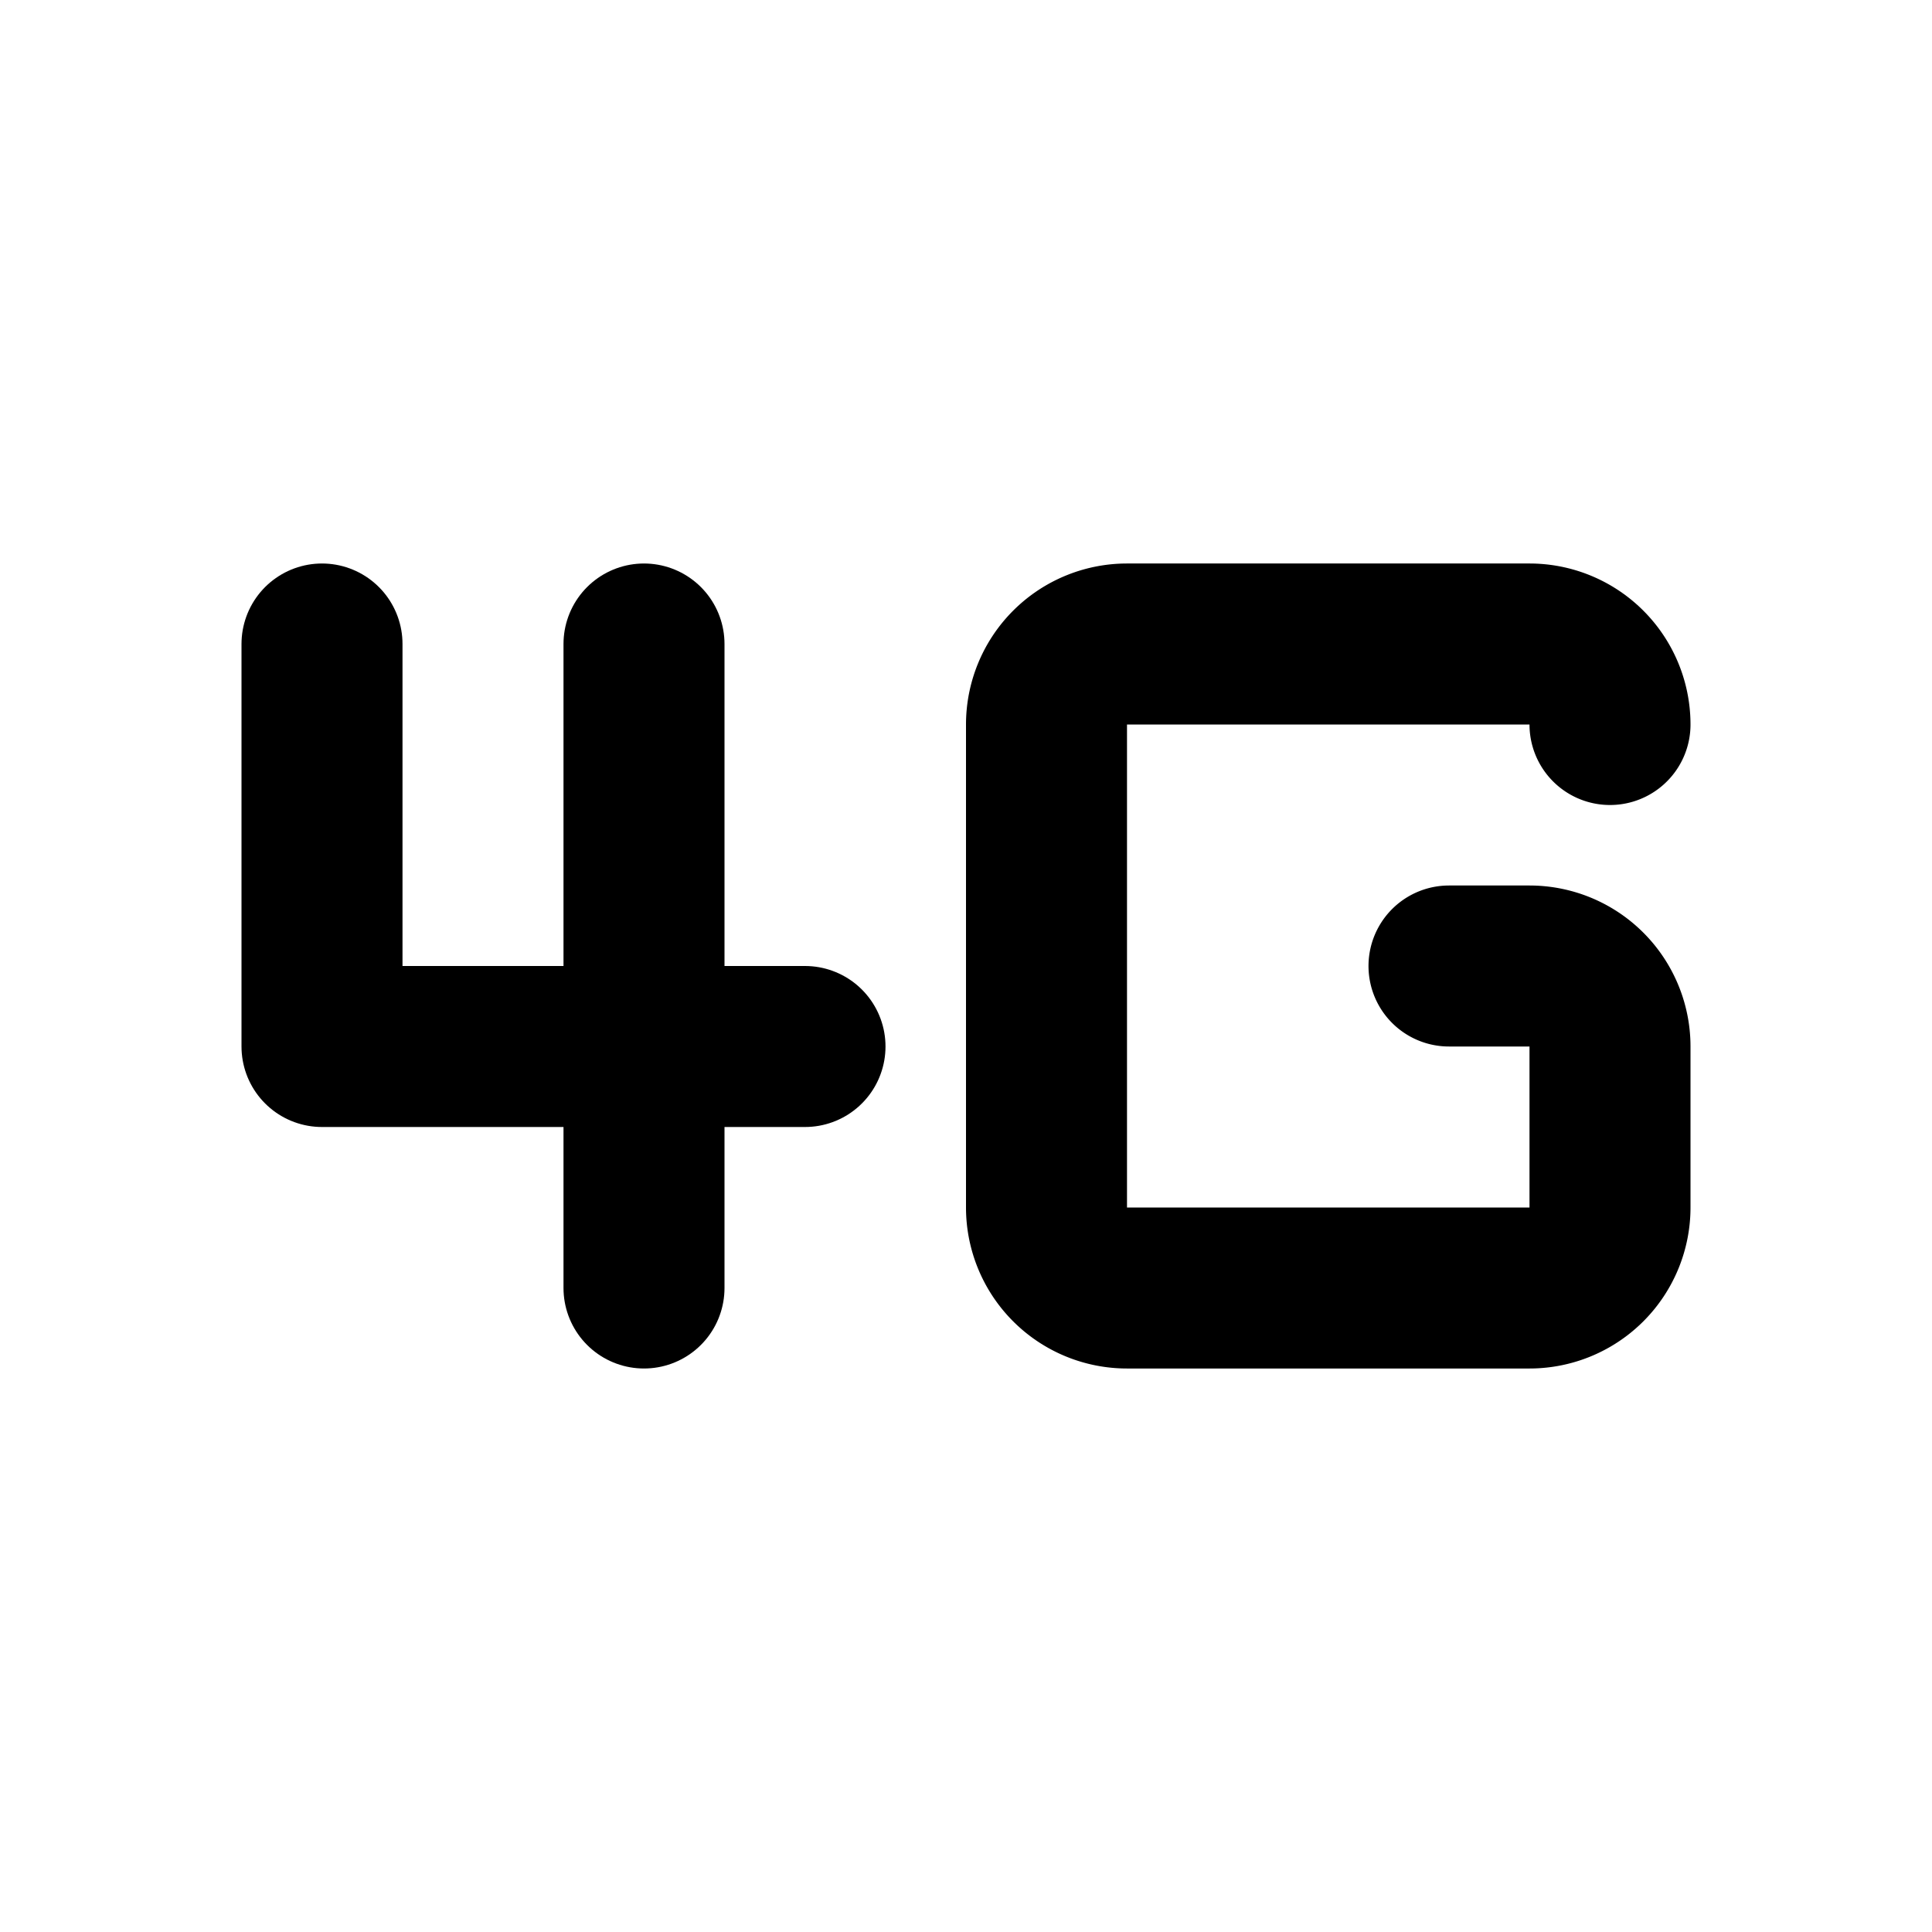<svg xmlns="http://www.w3.org/2000/svg" class="icon icon-tabler icon-tabler-signal-4g" width="24" height="24" viewBox="0 0 24 24" stroke-width="2" stroke="currentColor" fill="none" stroke-linecap="round" stroke-linejoin="round">
  <path stroke="none" d="M0 0h24v24H0z" fill="none"/>
  <path d="M4 8v5h6" />
  <path d="M8 8v8" />
  <path d="M20 9a1 1 0 0 0 -1 -1h-5a1 1 0 0 0 -1 1v6a1 1 0 0 0 1 1h5a1 1 0 0 0 1 -1v-2a1 1 0 0 0 -1 -1h-1" />
</svg>


